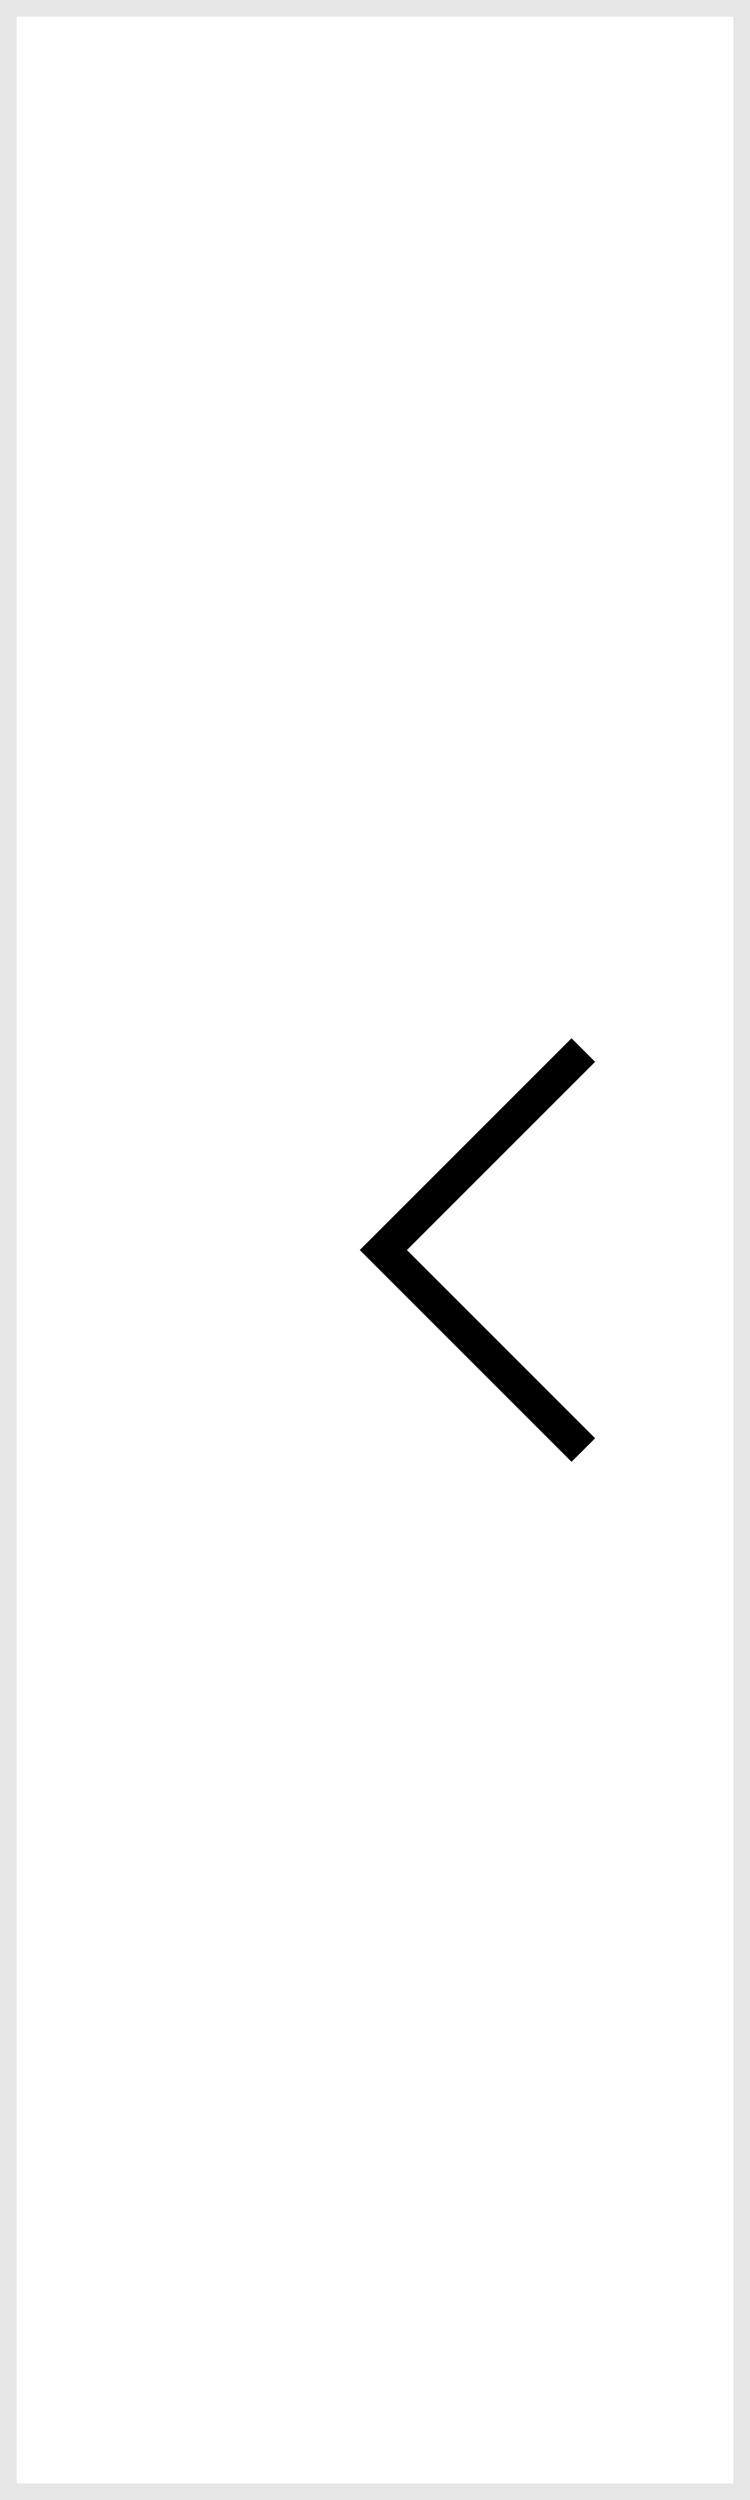 <?xml version="1.0" encoding="utf-8"?>
<!-- Generator: Adobe Illustrator 18.1.1, SVG Export Plug-In . SVG Version: 6.00 Build 0)  -->
<!DOCTYPE svg PUBLIC "-//W3C//DTD SVG 1.1//EN" "http://www.w3.org/Graphics/SVG/1.1/DTD/svg11.dtd">
<svg version="1.1" id="Layer_1" xmlns="http://www.w3.org/2000/svg" xmlns:xlink="http://www.w3.org/1999/xlink" x="0px" y="0px"
	 width="45px" height="150px" viewBox="0 0 45 150" enable-background="new 0 0 45 150" xml:space="preserve">
<rect x="0" y="0" width="45" height="150" fill="#808080" stroke="none"/>
<g>
	<g>
		<rect x="0.5" y="0.5" fill="#FFFFFF" width="44" height="149"/>
		<path fill="#E6E6E6" d="M44,1v148H1V1H44 M45,0H0v150h45V0L45,0z"/>
	</g>
	<polyline fill="none" stroke="#000000" stroke-width="2" stroke-miterlimit="10" points="35,63 23,75 35,87 	"/>
</g>
</svg>

